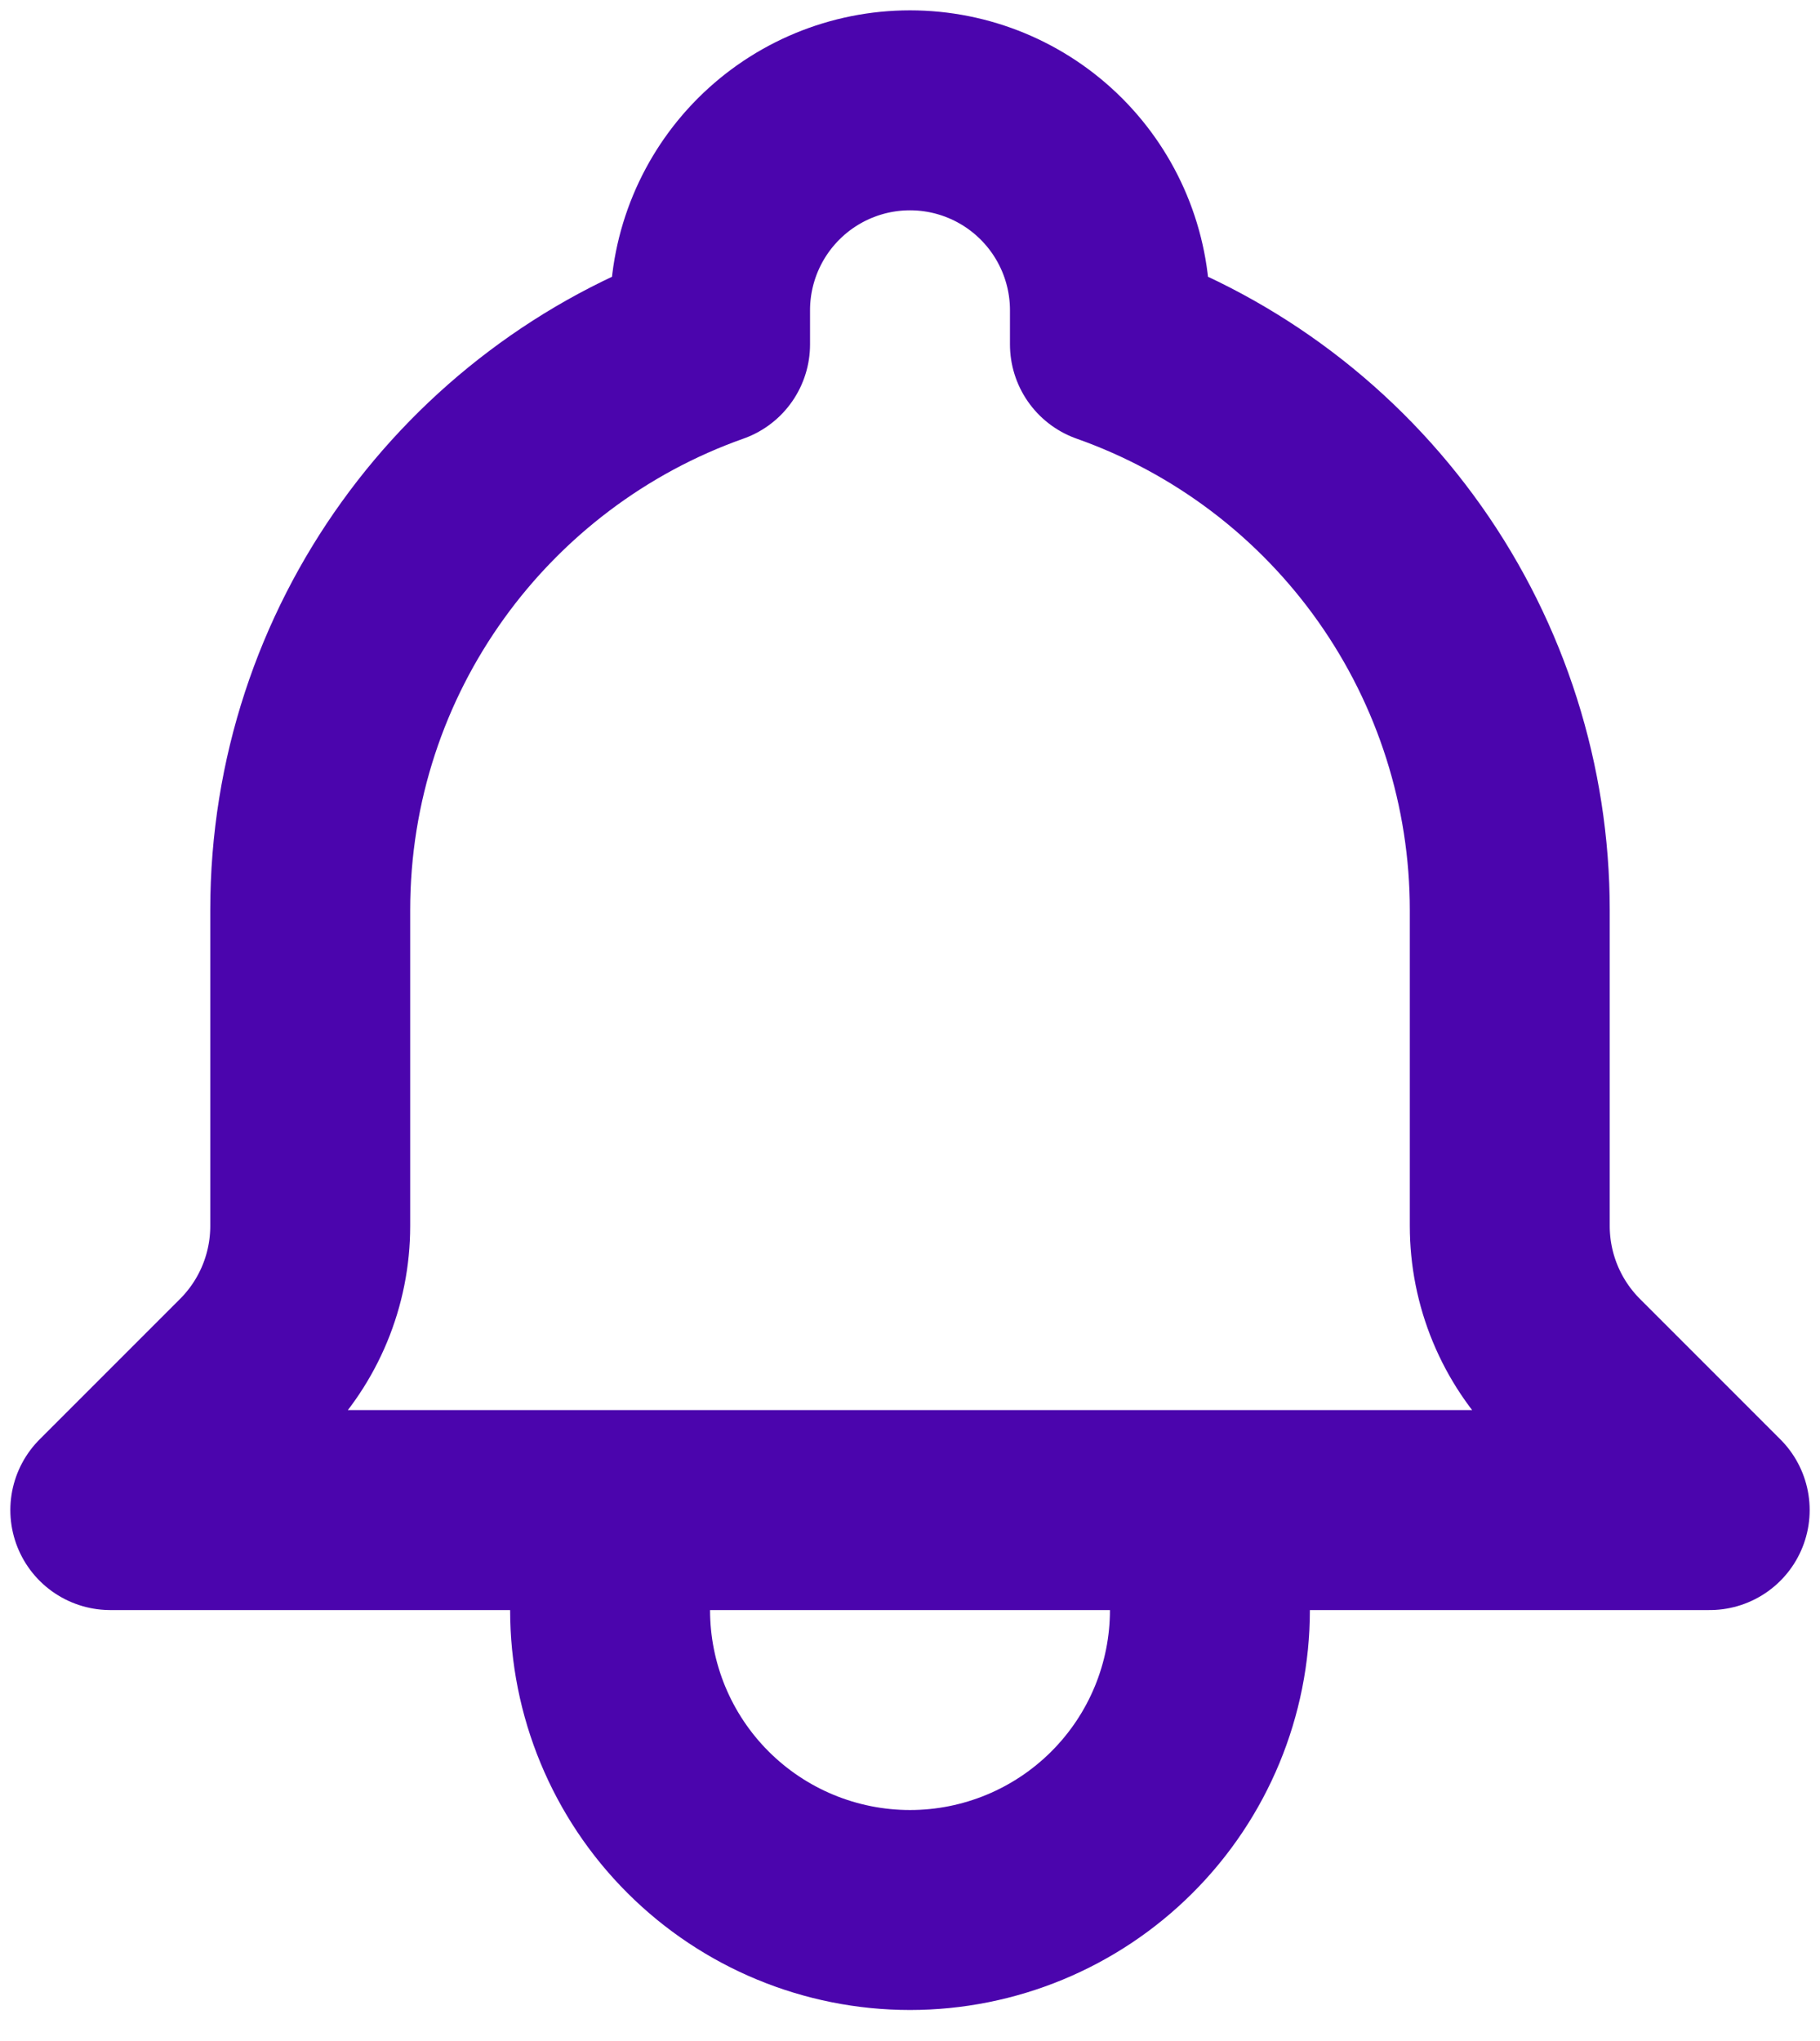 <svg width="33" height="37" viewBox="0 0 33 37" fill="none" xmlns="http://www.w3.org/2000/svg">
<path d="M21.938 27.375H31L28.453 24.828C28.111 24.486 27.84 24.08 27.655 23.633C27.47 23.186 27.375 22.708 27.375 22.224V16.5C27.375 14.251 26.678 12.056 25.38 10.22C24.081 8.383 22.246 6.993 20.125 6.243V5.625C20.125 4.664 19.743 3.742 19.063 3.062C18.383 2.382 17.461 2 16.5 2C15.539 2 14.617 2.382 13.937 3.062C13.257 3.742 12.875 4.664 12.875 5.625V6.243C8.652 7.737 5.625 11.766 5.625 16.5V22.226C5.625 23.201 5.237 24.138 4.547 24.828L2 27.375H11.062M21.938 27.375V29.188C21.938 30.63 21.365 32.013 20.345 33.032C19.325 34.052 17.942 34.625 16.5 34.625C15.058 34.625 13.675 34.052 12.655 33.032C11.635 32.013 11.062 30.63 11.062 29.188V27.375M21.938 27.375H11.062" stroke="#4B05AD" stroke-width="3.625" stroke-linecap="round" stroke-linejoin="round"/>
</svg>

